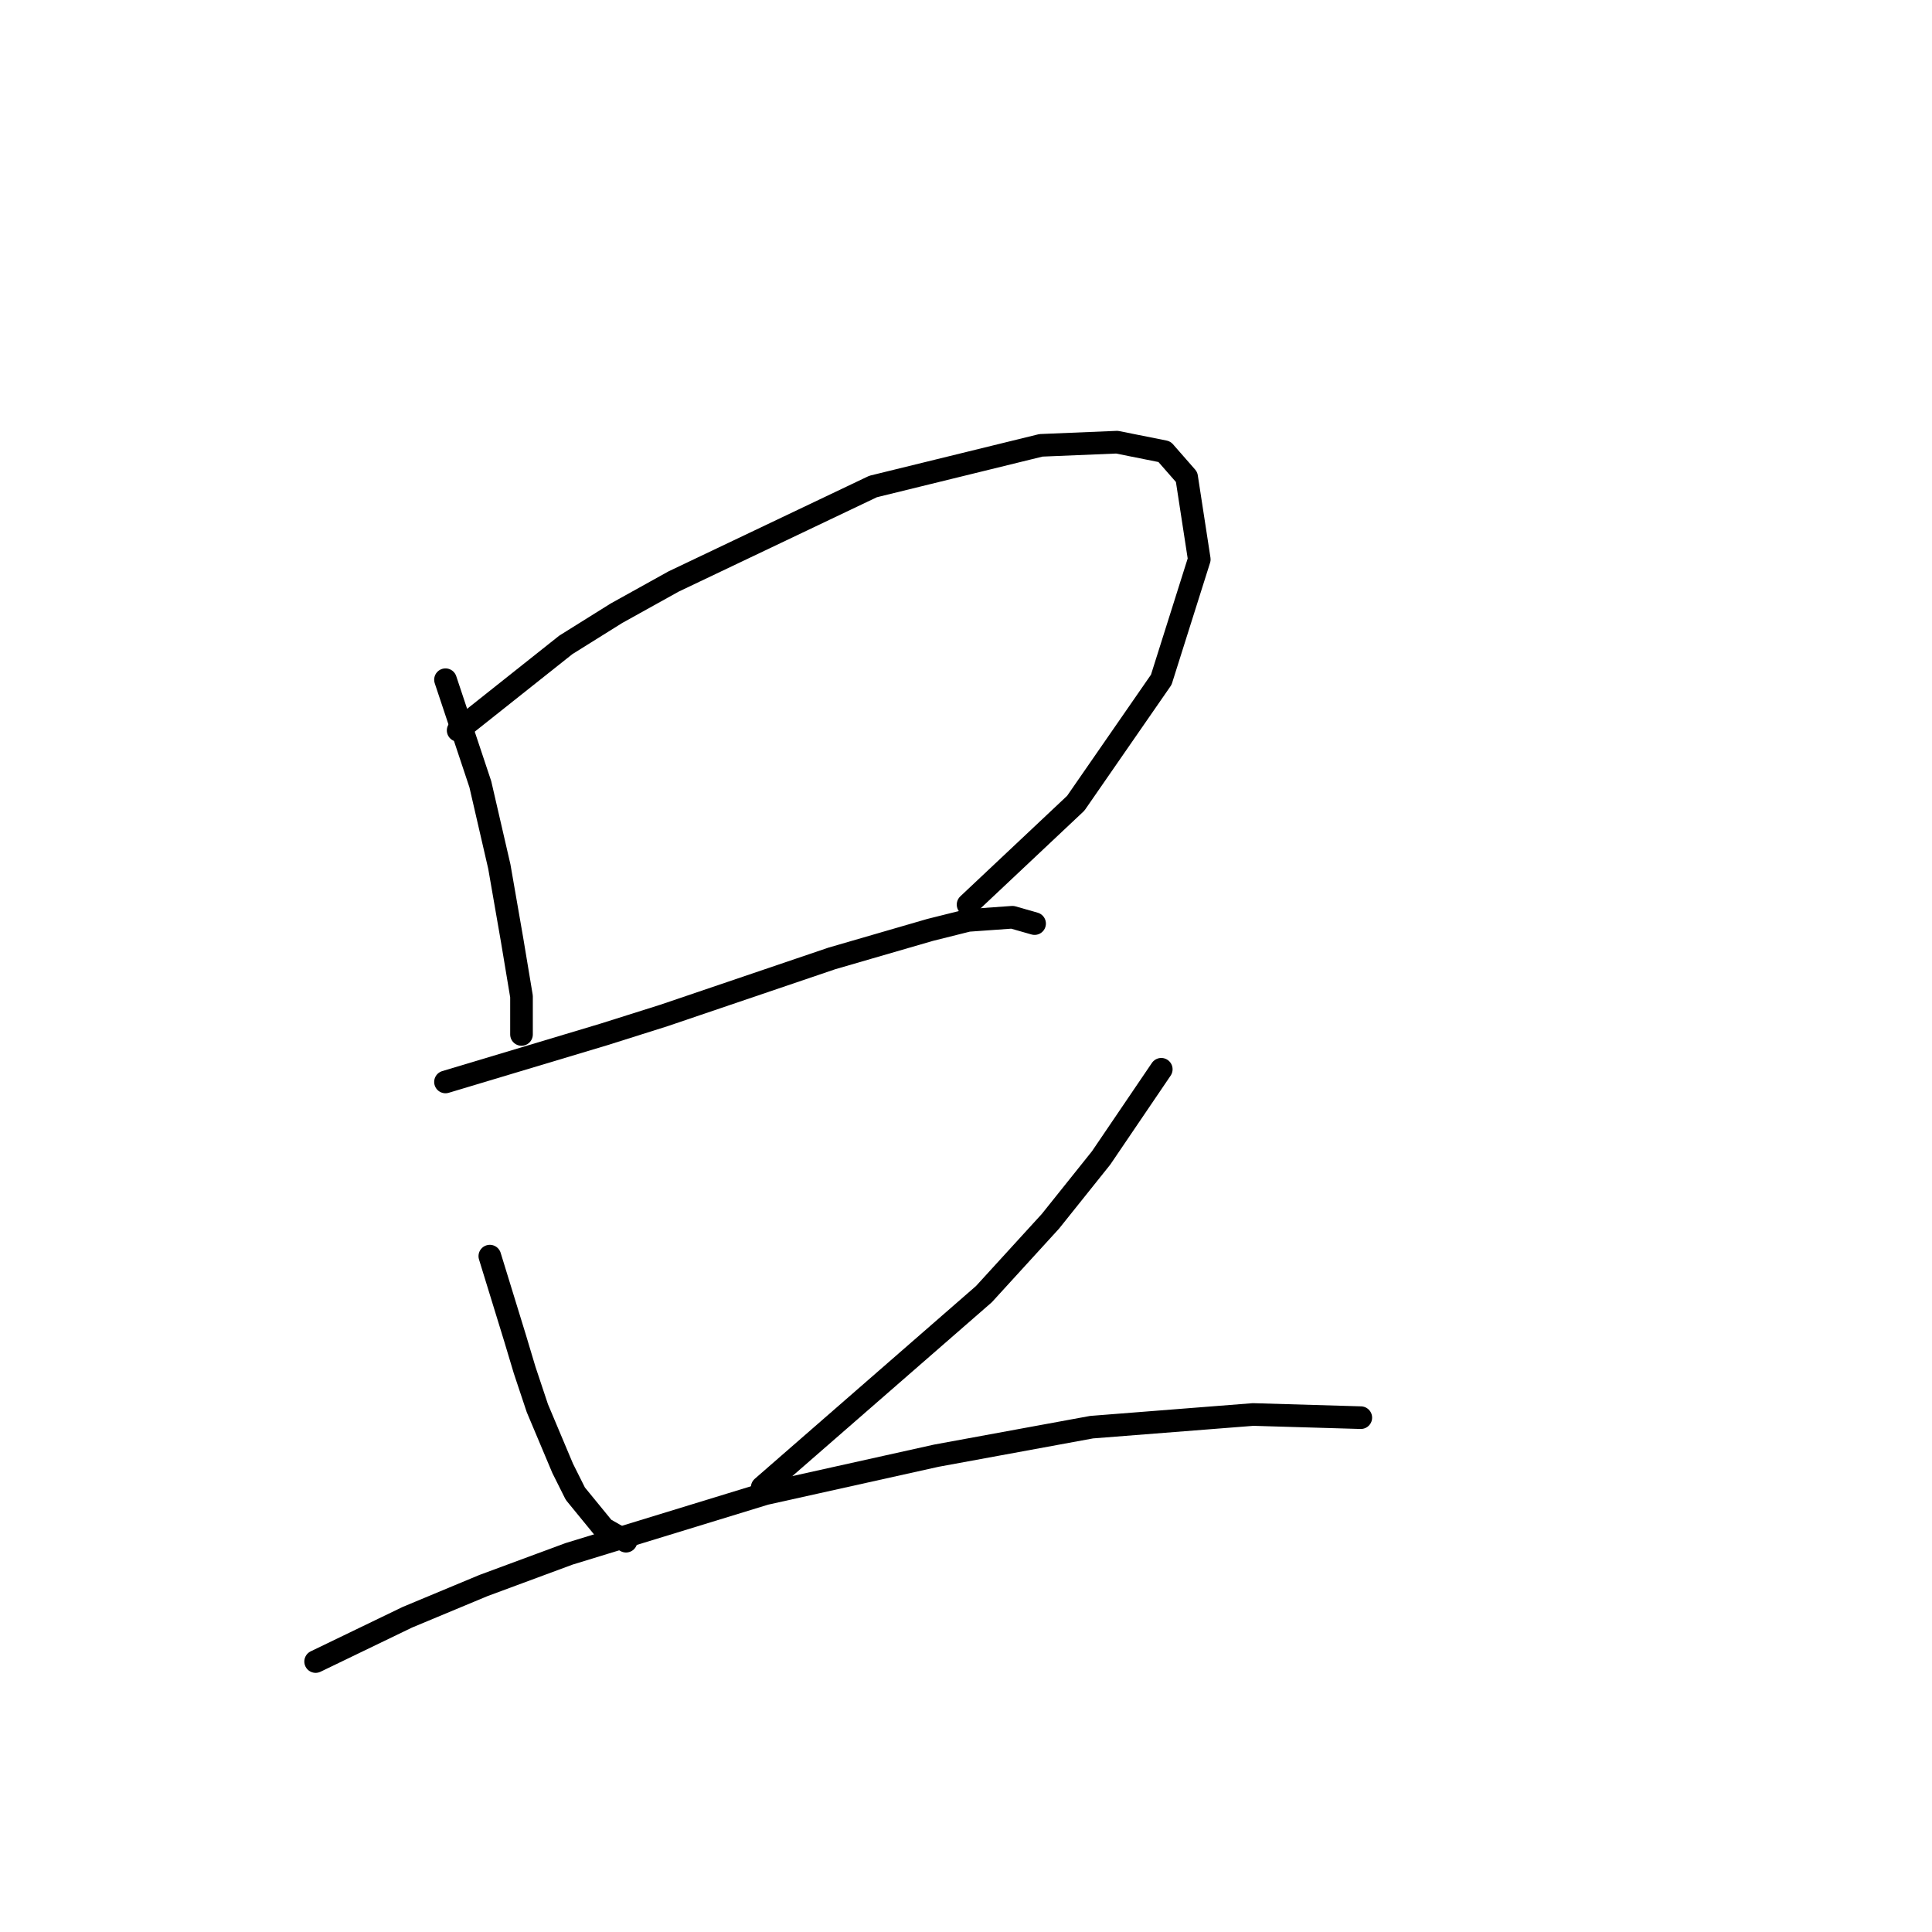 <?xml version="1.0" standalone="no"?>
    <svg width="256" height="256" xmlns="http://www.w3.org/2000/svg" version="1.1">
    <polyline stroke="black" stroke-width="3" stroke-linecap="round" fill="transparent" stroke-linejoin="round" points="59.03 90.066 63.646 103.915 66.164 114.826 67.843 124.478 69.102 132.032 69.102 134.55 69.102 137.068 69.102 137.068 " />
        <polyline stroke="black" stroke-width="3" stroke-linecap="round" fill="transparent" stroke-linejoin="round" points="60.708 96.78 74.977 85.449 81.692 81.253 89.246 77.056 115.685 64.466 137.927 59.01 147.999 58.591 154.294 59.85 157.232 63.207 158.91 74.118 153.874 90.066 142.543 106.433 128.275 119.862 128.275 119.862 " />
        <polyline stroke="black" stroke-width="3" stroke-linecap="round" fill="transparent" stroke-linejoin="round" points="59.03 143.363 80.013 137.068 87.987 134.55 110.229 126.996 123.239 123.219 128.275 121.96 134.15 121.541 137.088 122.38 137.088 122.38 " />
        <polyline stroke="black" stroke-width="3" stroke-linecap="round" fill="transparent" stroke-linejoin="round" points="64.905 166.445 68.262 177.356 69.521 181.553 71.2 186.589 74.557 194.563 76.236 197.92 80.013 202.536 82.951 204.215 82.951 204.215 " />
        <polyline stroke="black" stroke-width="3" stroke-linecap="round" fill="transparent" stroke-linejoin="round" points="153.874 141.685 145.901 153.435 139.186 161.829 130.373 171.481 100.996 197.081 100.996 197.081 " />
        <polyline stroke="black" stroke-width="3" stroke-linecap="round" fill="transparent" stroke-linejoin="round" points="41.823 220.162 53.994 214.287 64.066 210.09 75.397 205.894 101.416 197.92 124.078 192.884 144.642 189.107 166.045 187.428 180.313 187.848 180.313 187.848 " />
        </svg>